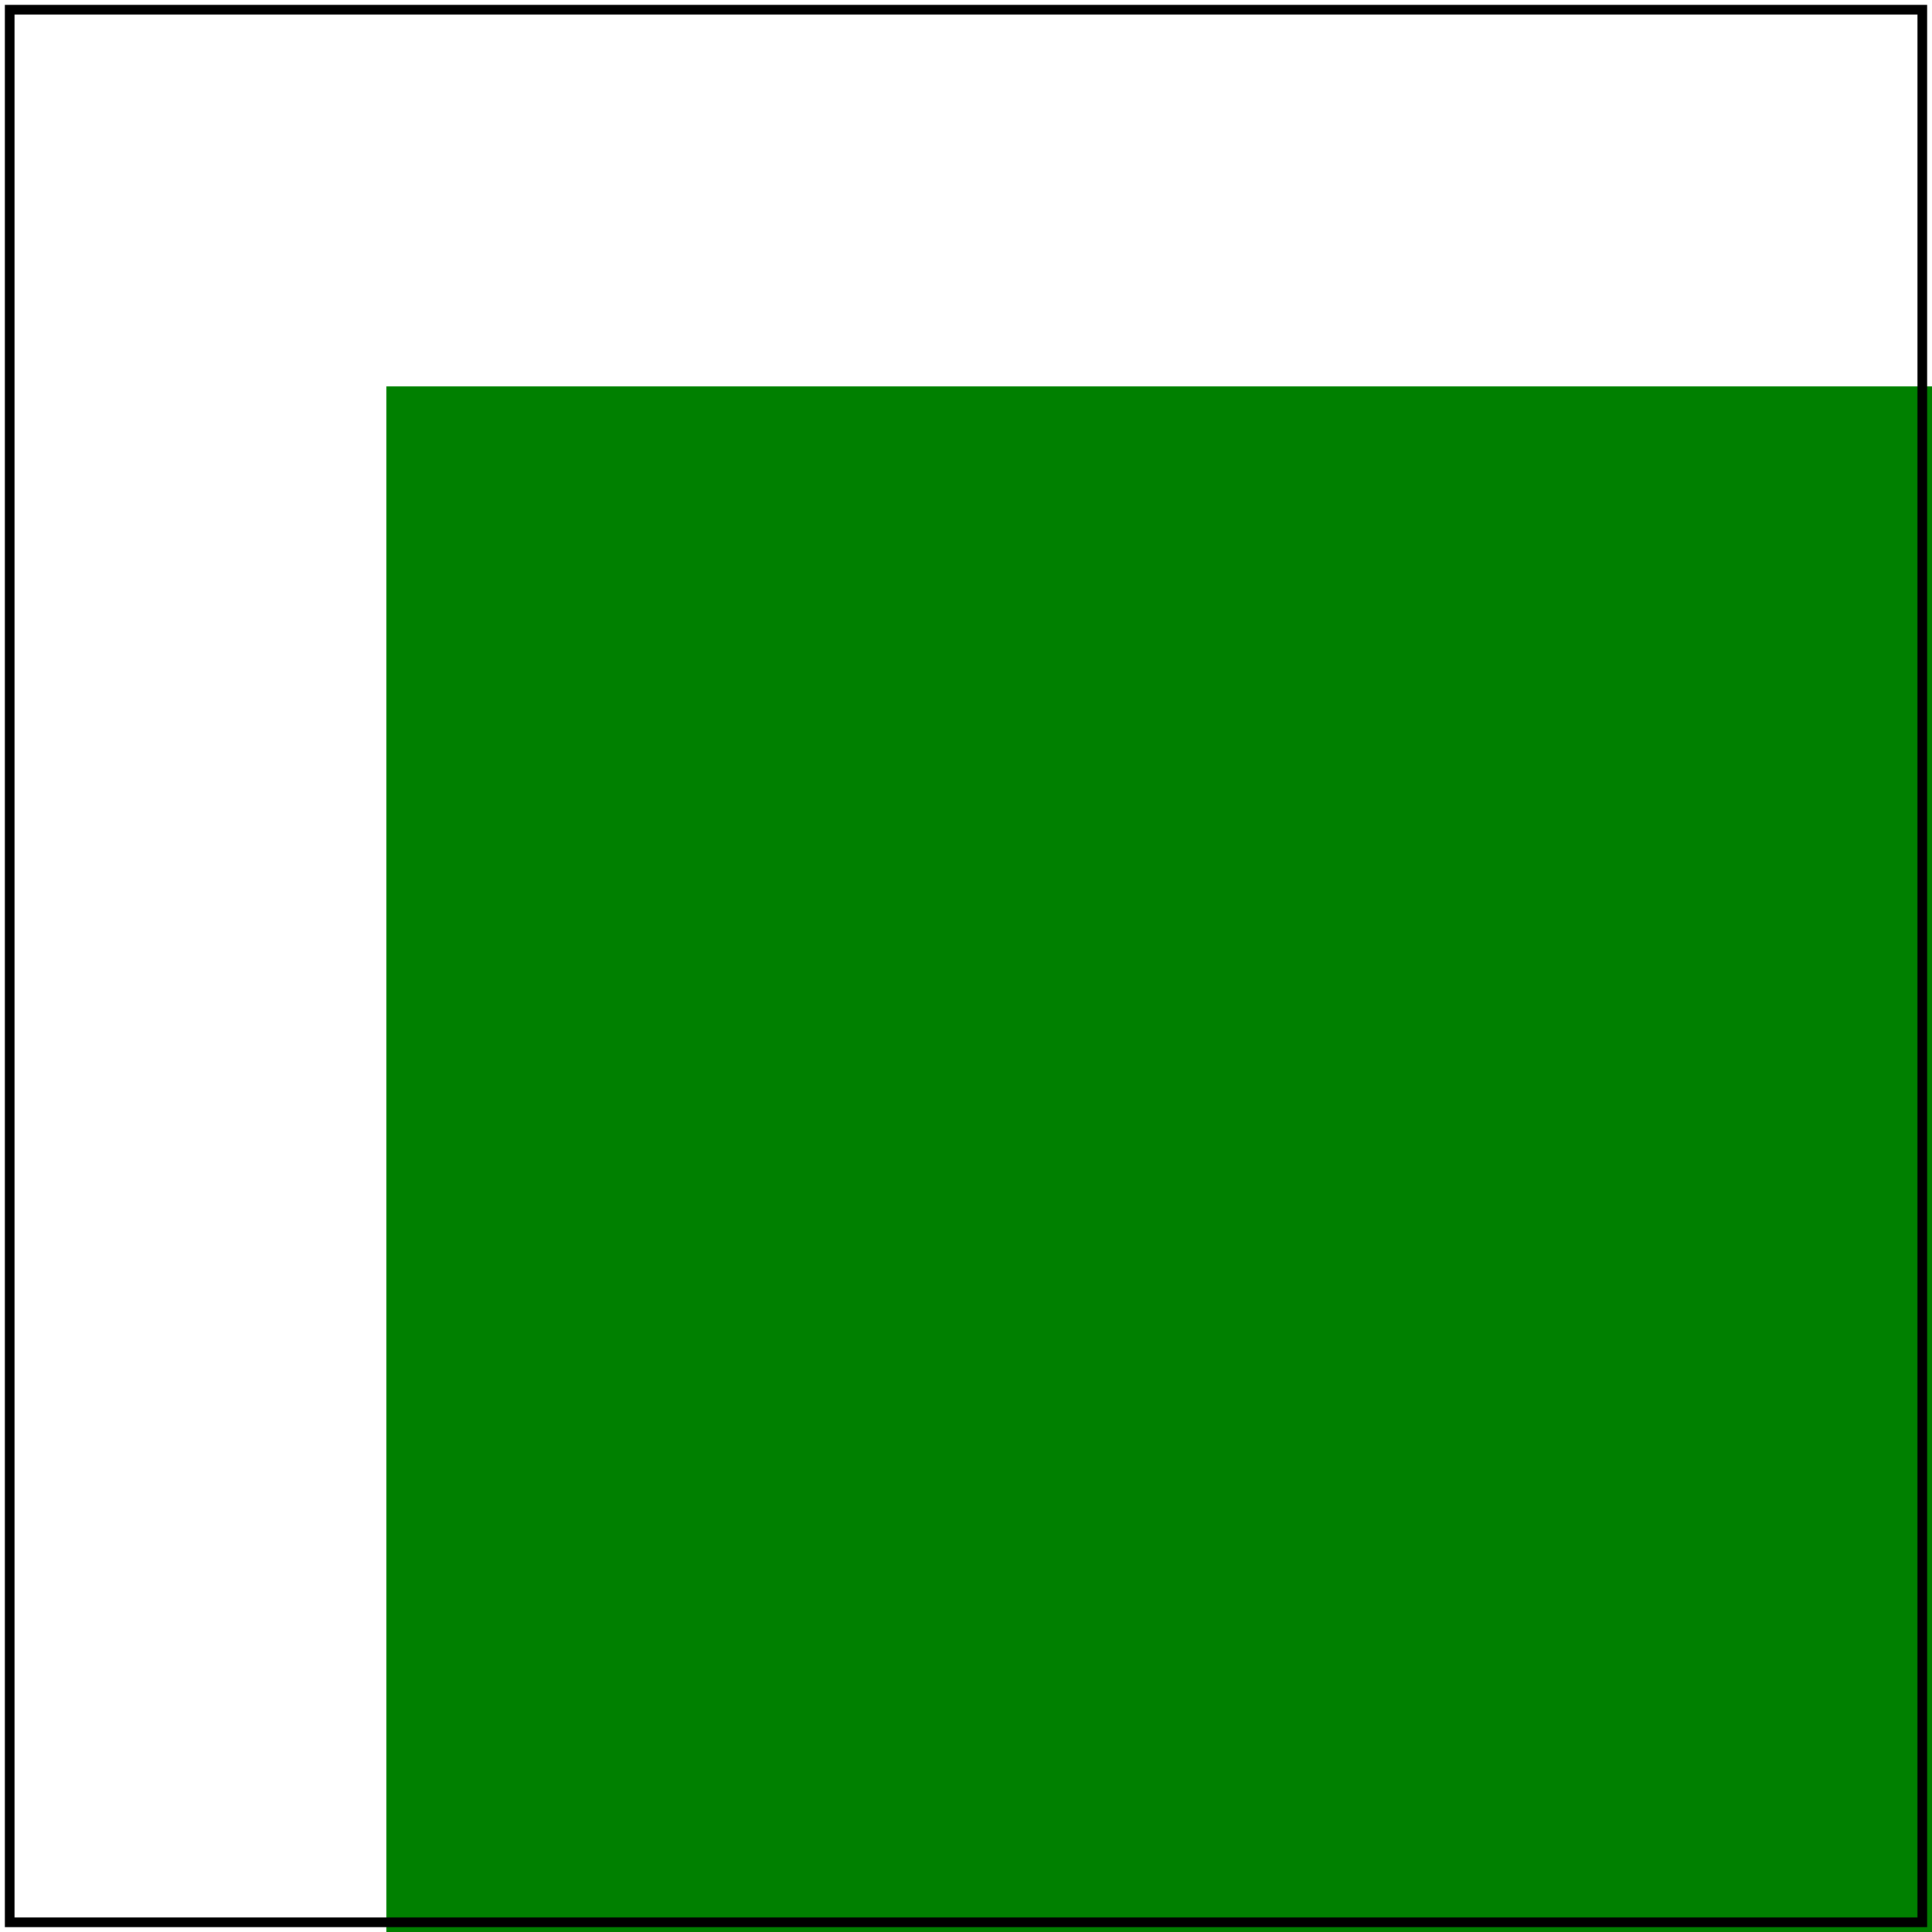 <svg id="svg1" viewBox="0 0 200 200" xmlns="http://www.w3.org/2000/svg">
    <title>Multiple primitives (3)</title>

    <filter id="filter1">
        <feOffset dx="20"/>
        <feOffset dy="20"/>
        <feGaussianBlur stdDeviation="2"/>
    </filter>
    <rect id="rect1" x="20" y="20" width="160" height="160" fill="green" filter="url(#filter1)"/>

    <!-- image frame -->
    <rect id="frame" x="1" y="1" width="198" height="198" fill="none" stroke="black"/>
</svg>
